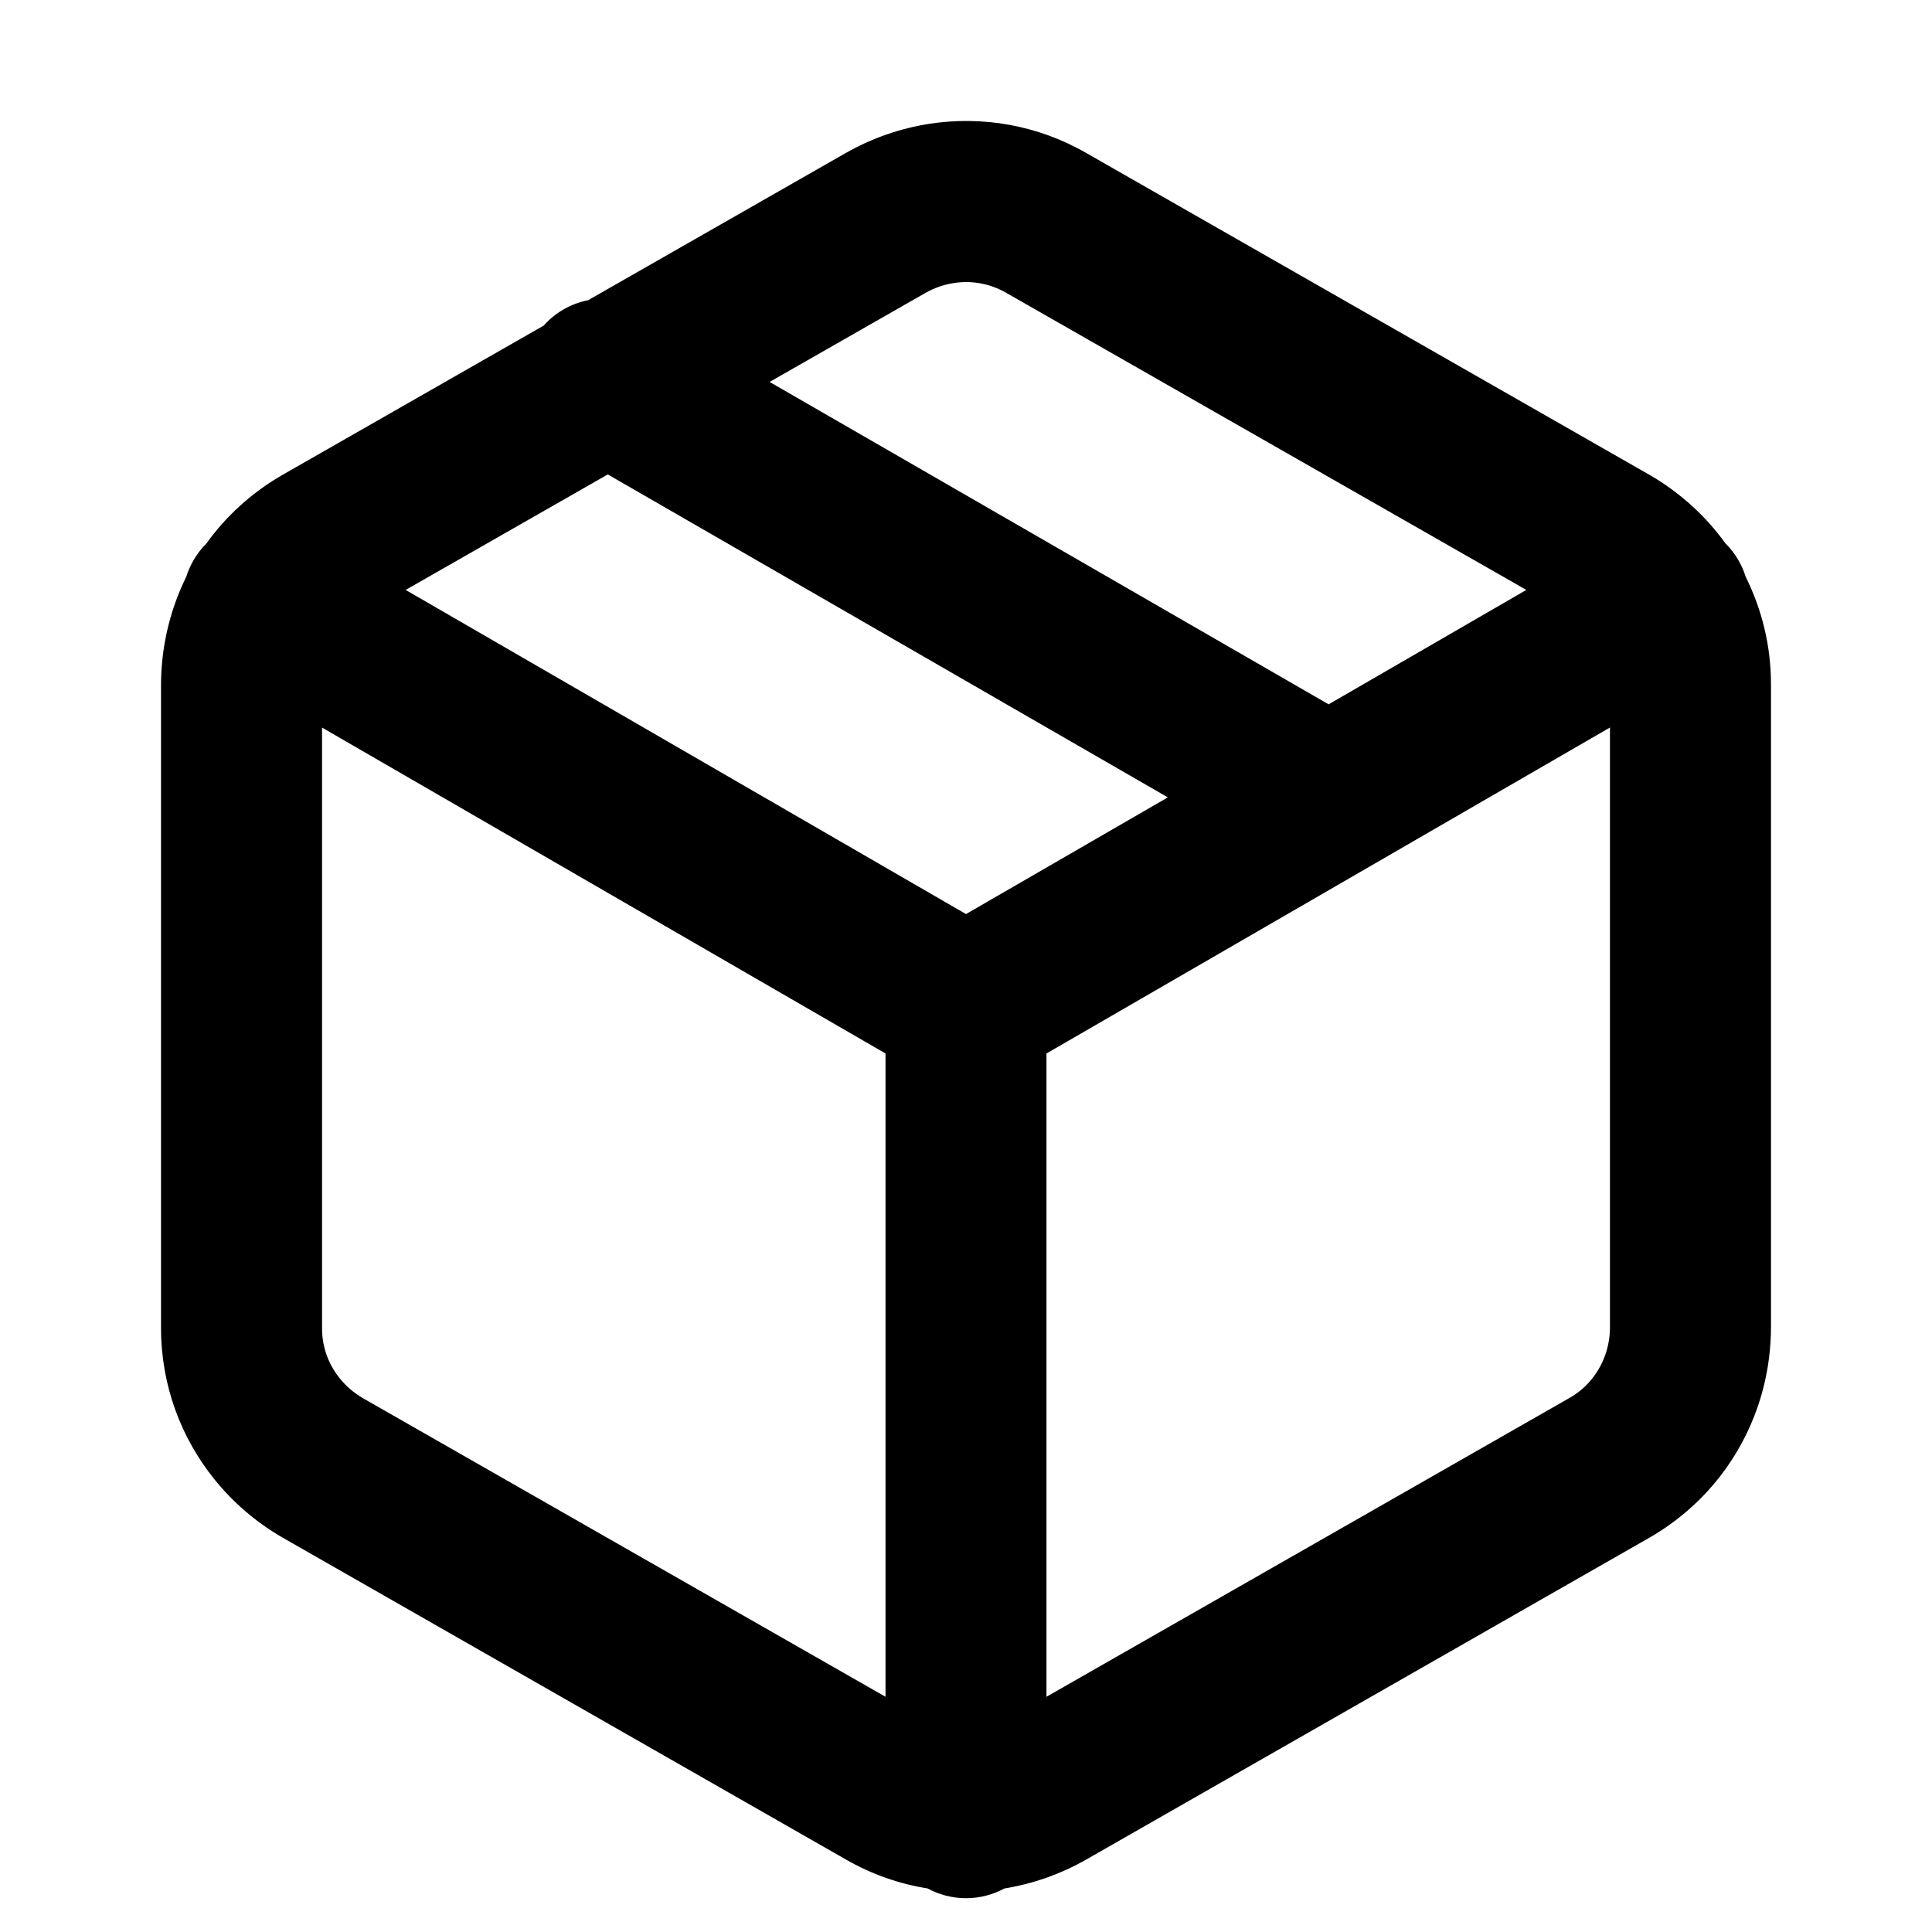 <!-- Generated by IcoMoon.io -->
<svg version="1.1" xmlns="http://www.w3.org/2000/svg" width="32" height="32" viewBox="0 0 32 32">
<title>line-package</title>
<path d="M19.343 13.207l-3.343 1.933-9.281-5.369 3.348-1.913zM25.281 9.771l-3.275 1.895-9.259-5.34 2.579-1.473c0.149-0.085 0.309-0.14 0.473-0.165 0.291-0.045 0.593 0.004 0.872 0.165zM15.368 31.281c0.188 0.101 0.404 0.159 0.632 0.159 0.231 0 0.448-0.059 0.637-0.161 0.475-0.077 0.935-0.24 1.356-0.48l9.335-5.335c0.824-0.476 1.413-1.196 1.732-2.019 0.177-0.456 0.269-0.943 0.273-1.445v-10.667c0-0.637-0.151-1.241-0.419-1.779-0.029-0.095-0.069-0.187-0.121-0.276-0.061-0.105-0.133-0.199-0.216-0.28-0.041-0.057-0.085-0.115-0.129-0.169-0.307-0.381-0.683-0.704-1.108-0.953l-9.345-5.34c-0.813-0.469-1.733-0.62-2.605-0.485-0.484 0.076-0.953 0.239-1.383 0.484l-4.265 2.437c-0.28 0.055-0.541 0.2-0.737 0.421l-4.332 2.476c-0.511 0.295-0.932 0.684-1.255 1.133-0.080 0.080-0.152 0.173-0.212 0.276-0.052 0.091-0.093 0.184-0.123 0.28-0.053 0.107-0.101 0.217-0.144 0.328-0.176 0.457-0.268 0.944-0.272 1.437v10.676c0.001 0.947 0.331 1.817 0.885 2.504 0.307 0.381 0.683 0.704 1.108 0.953l9.345 5.34c0.432 0.249 0.893 0.409 1.363 0.483zM14.667 17.449v10.655l-8.66-4.948c-0.148-0.087-0.276-0.197-0.38-0.327-0.185-0.229-0.293-0.515-0.293-0.829v-9.949zM17.333 28.104v-10.655l9.333-5.399v9.949c-0.001 0.161-0.033 0.328-0.093 0.483-0.107 0.275-0.3 0.512-0.568 0.667z"></path>
</svg>
